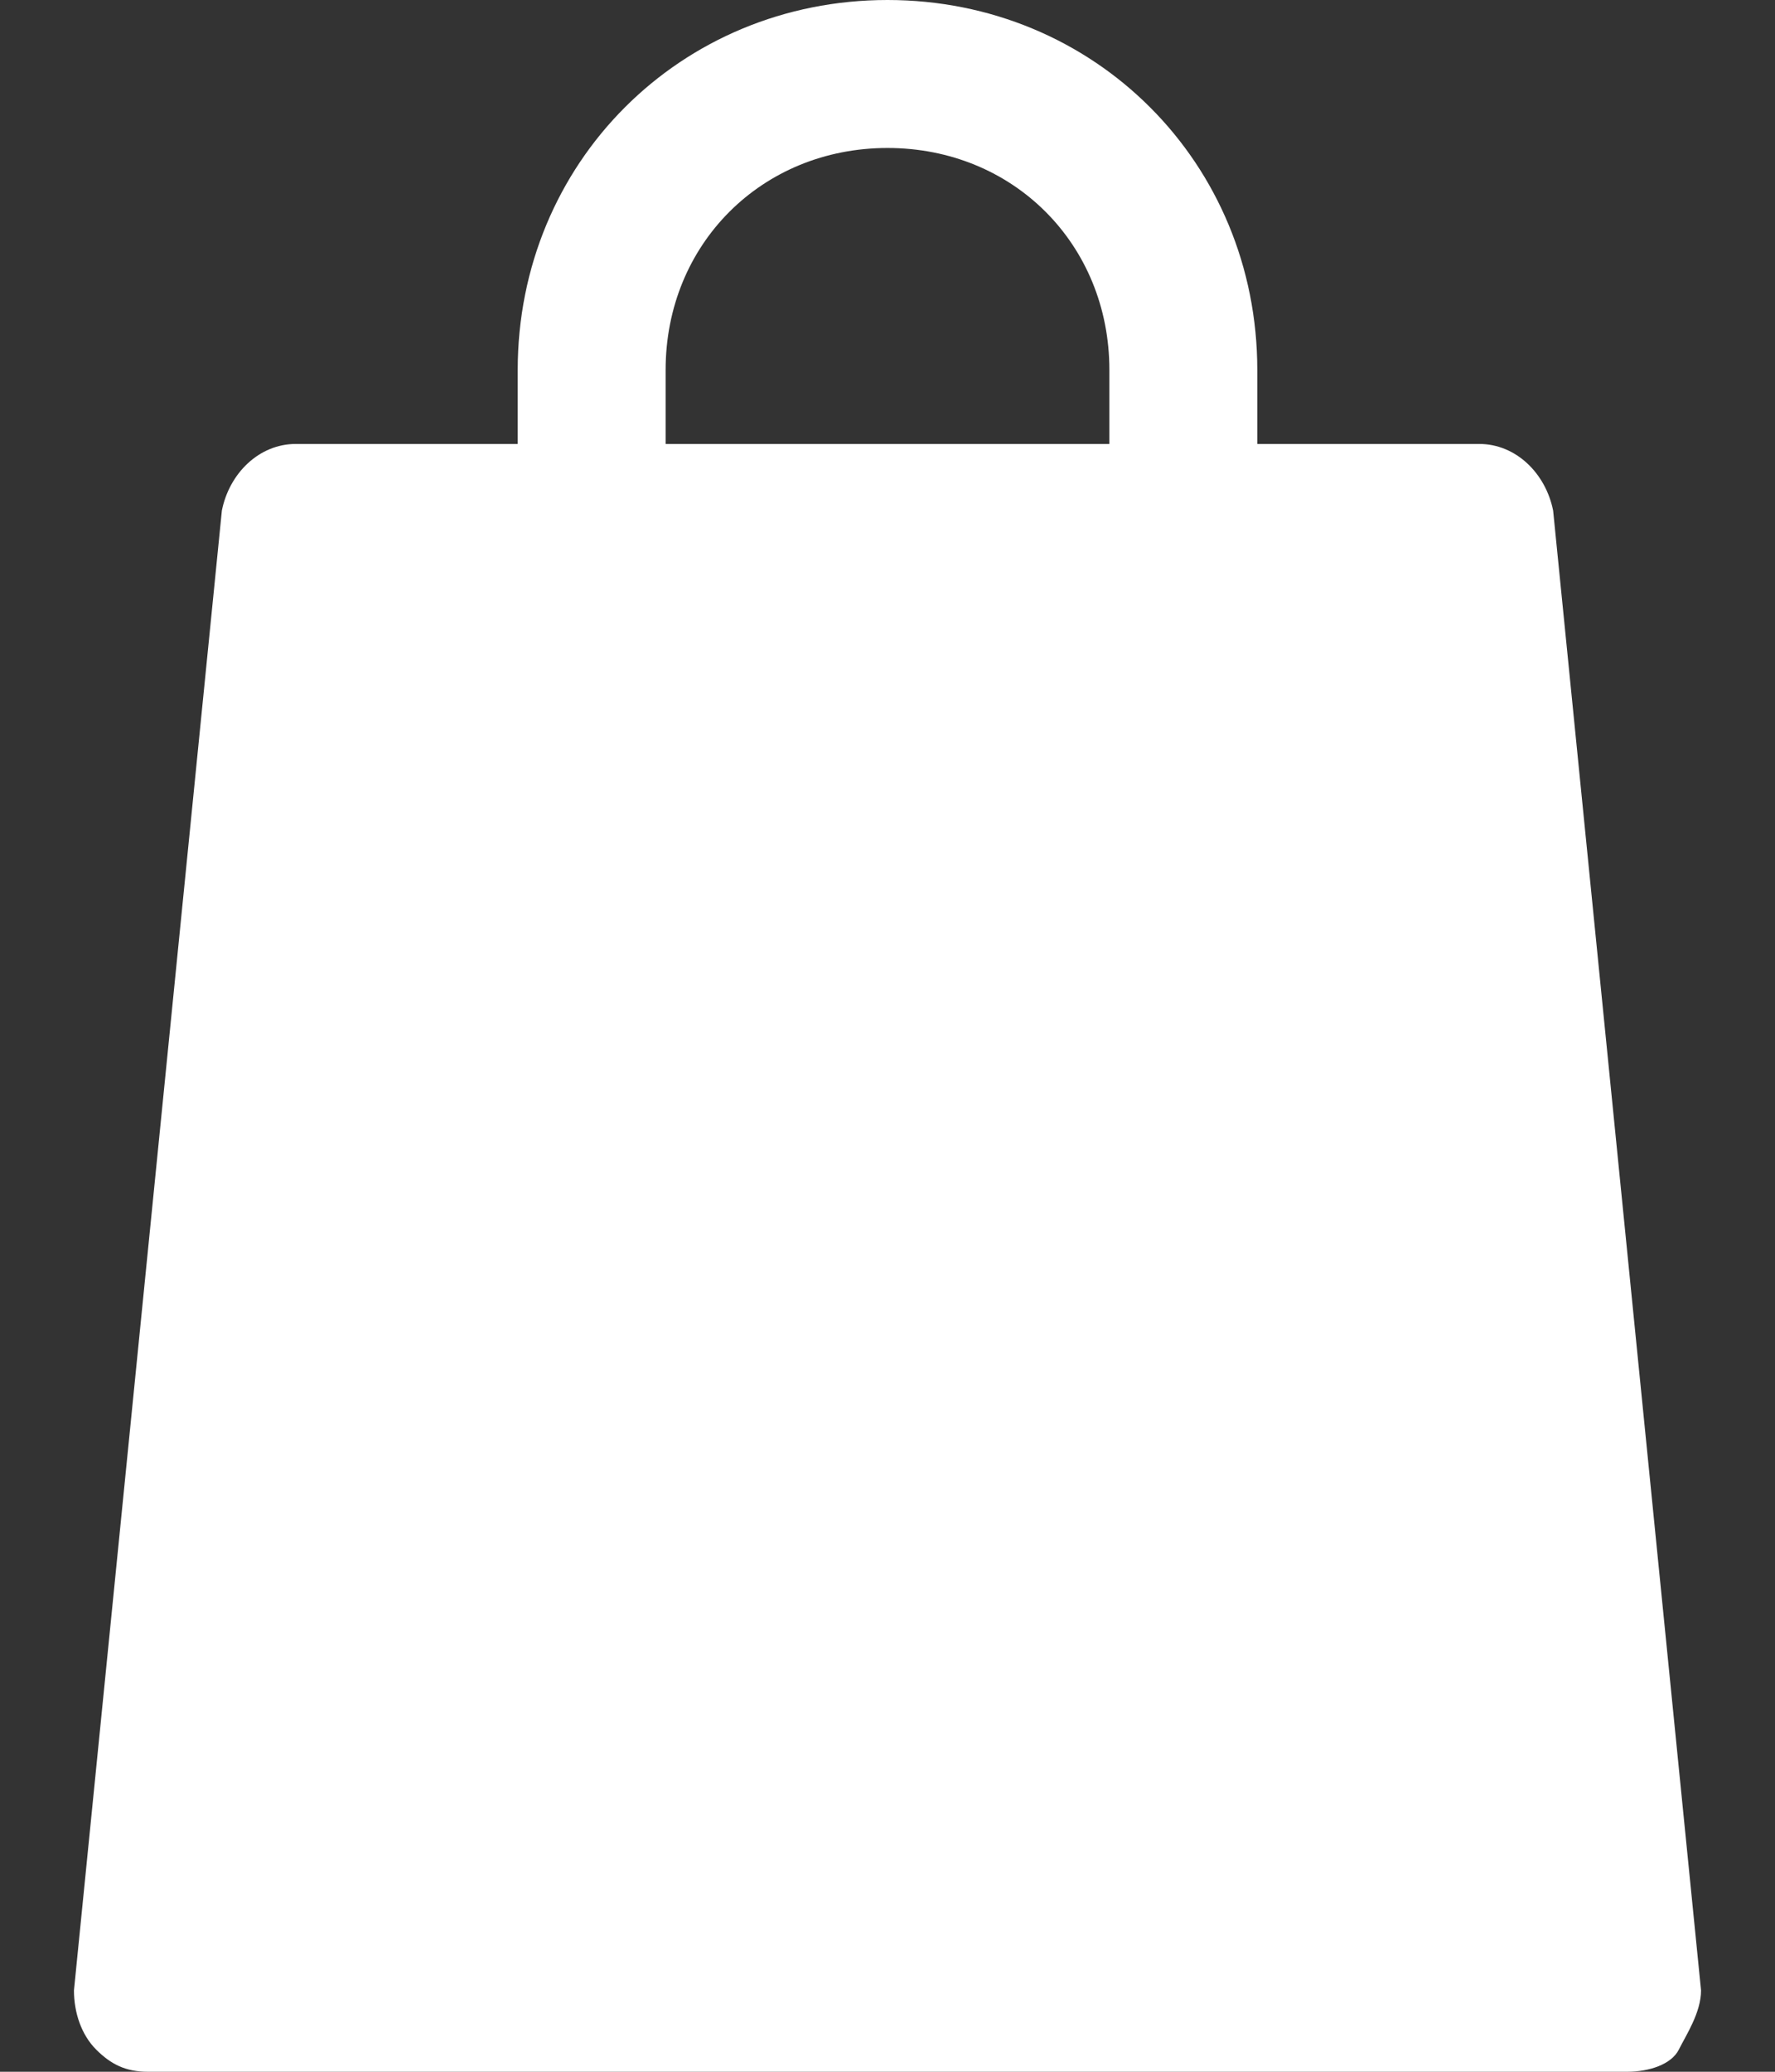 <svg width="12" height="14" viewBox="0 0 12 14" fill="none" xmlns="http://www.w3.org/2000/svg">
    <rect x="0" y="0" width="12" height="14" fill="#333333" stroke="none"/>
    <path d="M10.5 3.45C10.45 3.2 10.25 3 10 3H8.5V2.5C8.5 1.1 7.4 0 6 0C4.6 0 3.5 1.1 3.5 2.5V3H2C1.75 3 1.55 3.2 1.5 3.45L0.5 13.45C0.5 13.6 0.55 13.75 0.65 13.85C0.75 13.95 0.85 14 1 14H11C11.15 14 11.3 13.95 11.35 13.85C11.4 13.75 11.5 13.6 11.5 13.45L10.5 3.45ZM4.5 2.5C4.5 1.65 5.15 1 6 1C6.85 1 7.5 1.65 7.5 2.5V3H4.5V2.5Z" fill="white" />
</svg>
    